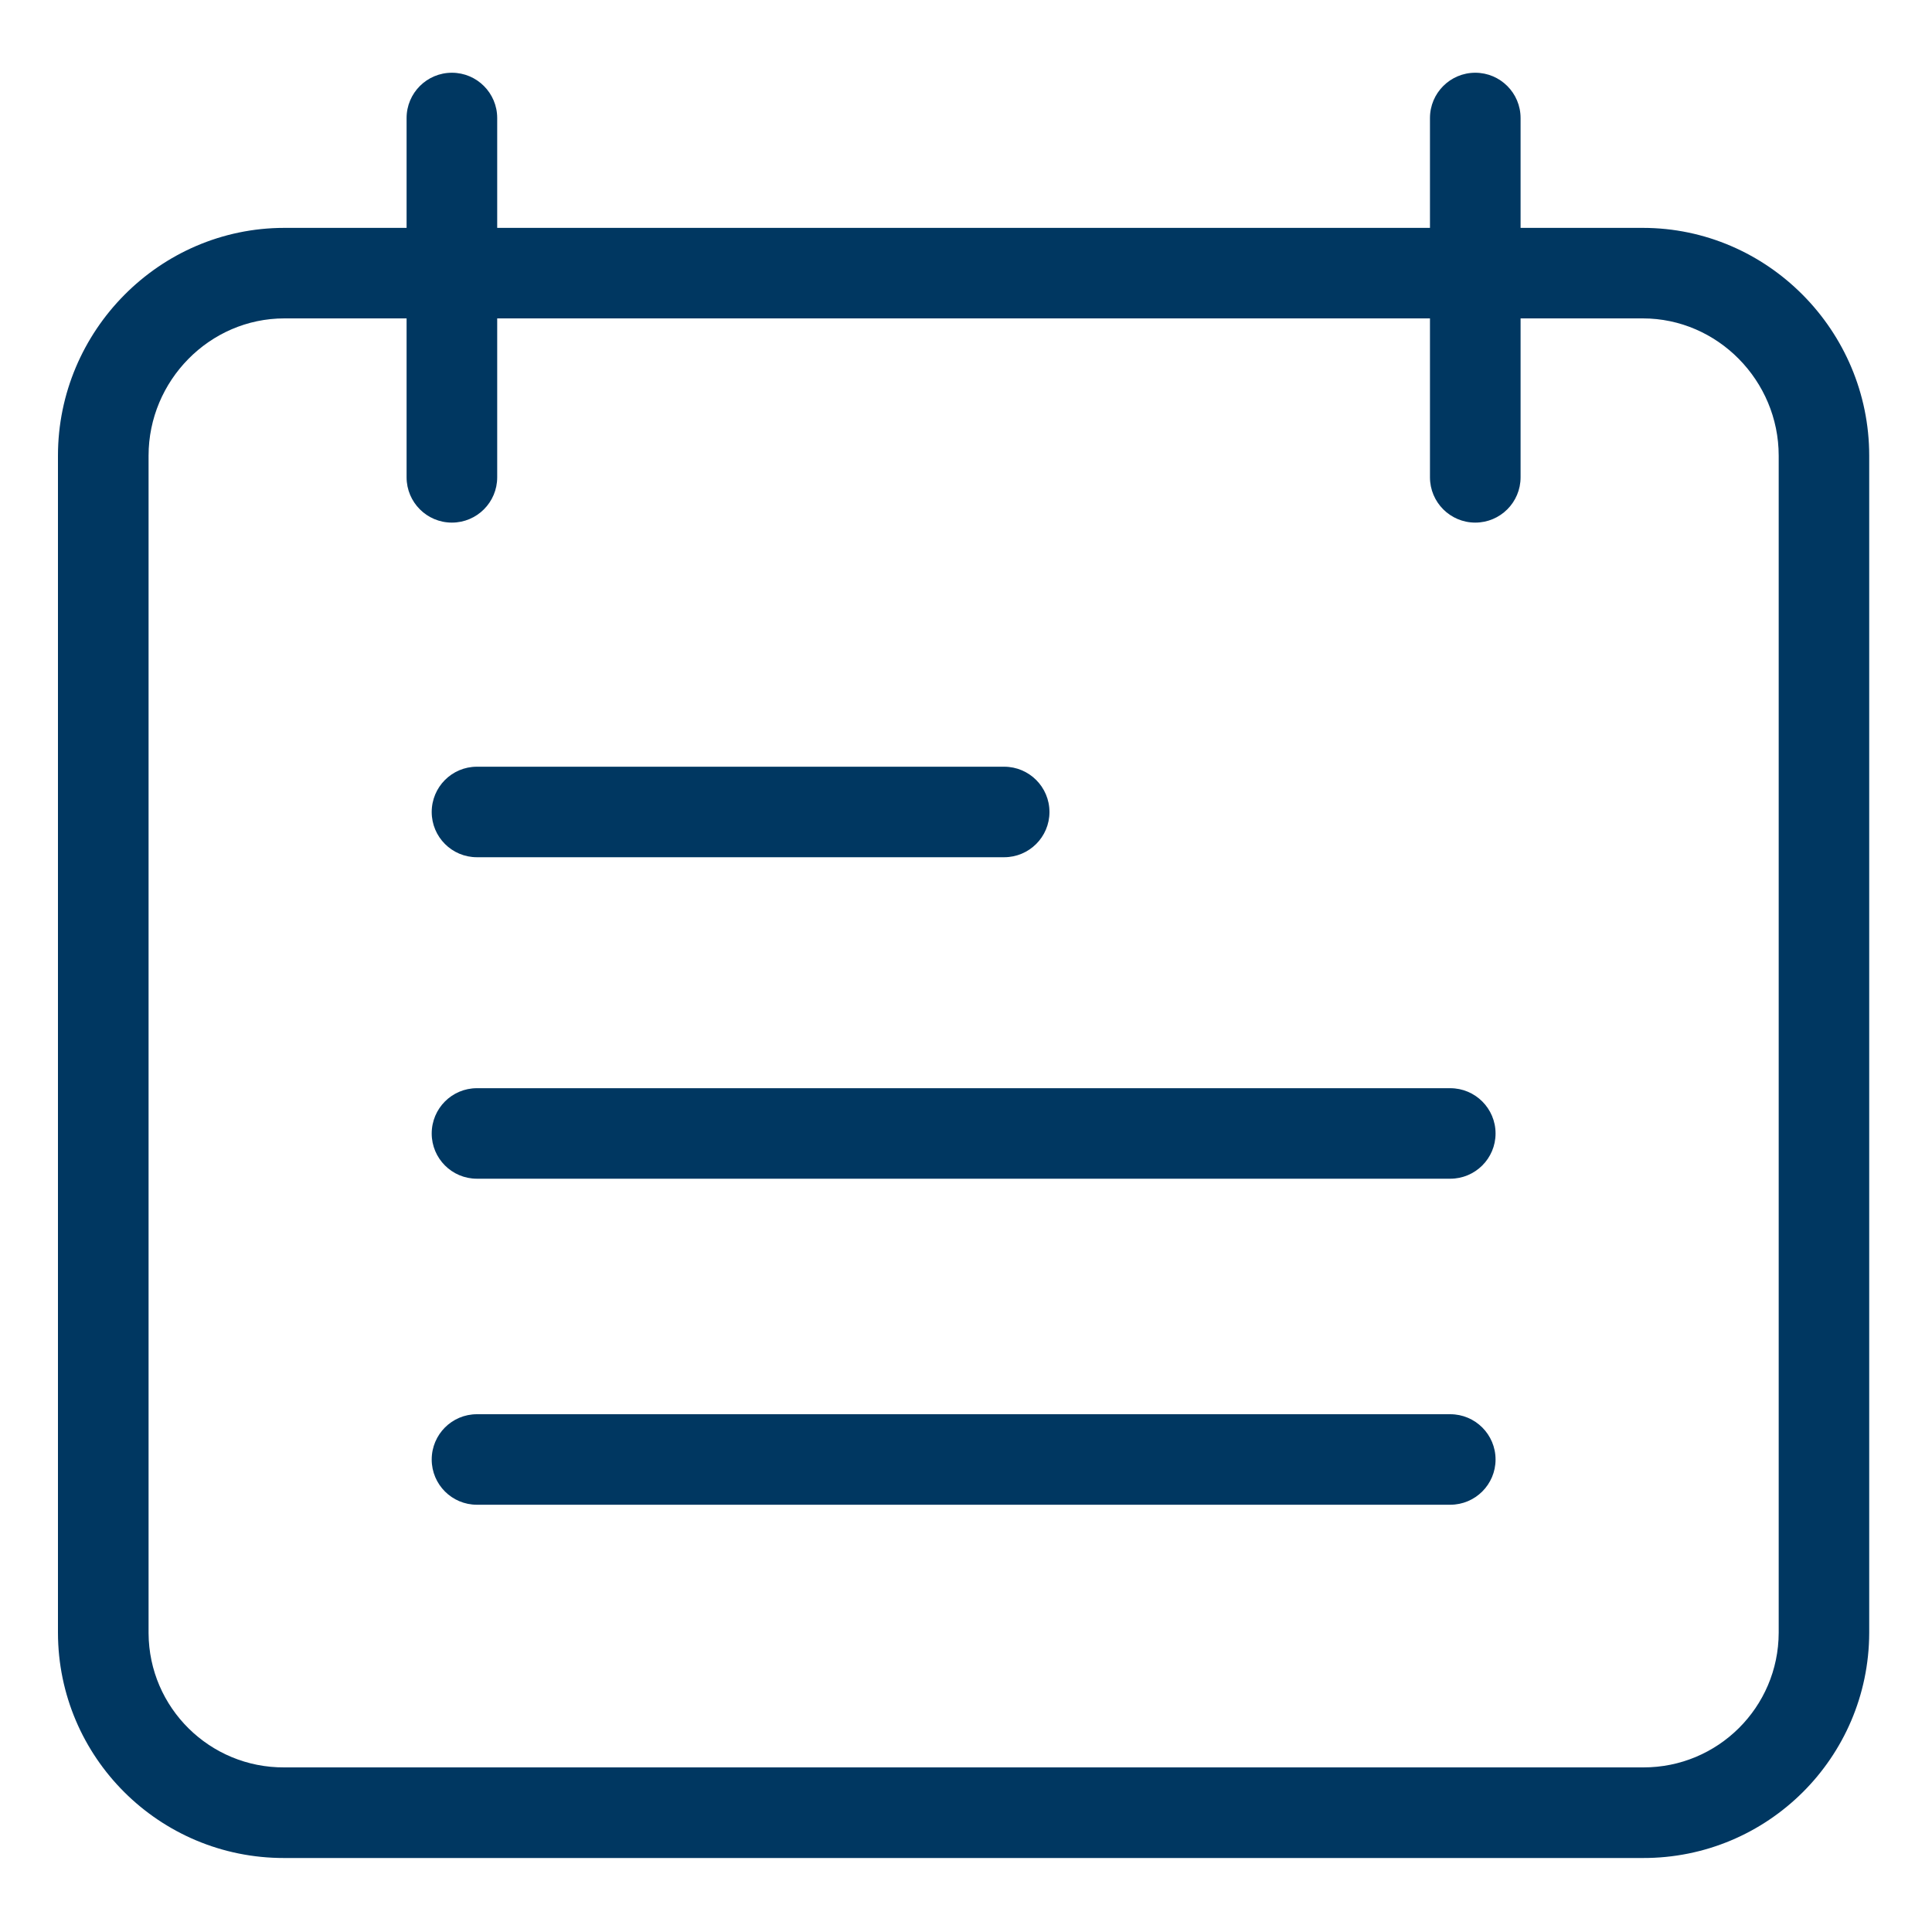<svg width="20" height="20" viewBox="0 0 20 20" fill="none" xmlns="http://www.w3.org/2000/svg">
<path d="M17.006 2.359H15.741V1.222C15.741 0.963 15.531 0.753 15.272 0.753C15.013 0.753 14.803 0.963 14.803 1.222V2.359H5.147V1.222C5.147 0.963 4.937 0.753 4.678 0.753C4.419 0.753 4.209 0.963 4.209 1.222V2.359H2.944C1.651 2.359 0.6 3.425 0.6 4.717V16.902C0.602 18.192 1.65 19.236 2.941 19.234H17.006C18.297 19.238 19.346 18.195 19.35 16.904V4.717C19.35 3.425 18.299 2.359 17.006 2.359V2.359ZM18.413 16.902C18.411 17.674 17.783 18.298 17.011 18.296H2.944C2.172 18.301 1.542 17.679 1.538 16.907V4.717C1.538 3.942 2.168 3.296 2.944 3.296H4.209V4.941C4.209 5.2 4.419 5.41 4.678 5.41C4.937 5.41 5.147 5.2 5.147 4.941V3.296H14.803V4.941C14.803 5.2 15.013 5.41 15.272 5.41C15.531 5.41 15.741 5.2 15.741 4.941V3.296H17.006C17.782 3.296 18.413 3.942 18.413 4.717V16.902Z" fill="#003761"/>
<path d="M15.013 11.265H4.937C4.678 11.265 4.469 11.475 4.469 11.734C4.469 11.992 4.678 12.202 4.937 12.202H15.013C15.272 12.202 15.482 11.992 15.482 11.734C15.482 11.475 15.272 11.265 15.013 11.265Z" fill="#003761"/>
<path d="M15.013 14.64H4.937C4.678 14.64 4.469 14.85 4.469 15.109C4.469 15.367 4.678 15.577 4.937 15.577H15.013C15.272 15.577 15.482 15.367 15.482 15.109C15.482 14.85 15.272 14.64 15.013 14.64Z" fill="#003761"/>
<path d="M4.937 8.874H10.395C10.654 8.874 10.864 8.664 10.864 8.406C10.864 8.147 10.654 7.937 10.395 7.937H4.937C4.678 7.937 4.469 8.147 4.469 8.406C4.469 8.664 4.678 8.874 4.937 8.874Z" fill="#003761"/>
</svg>

